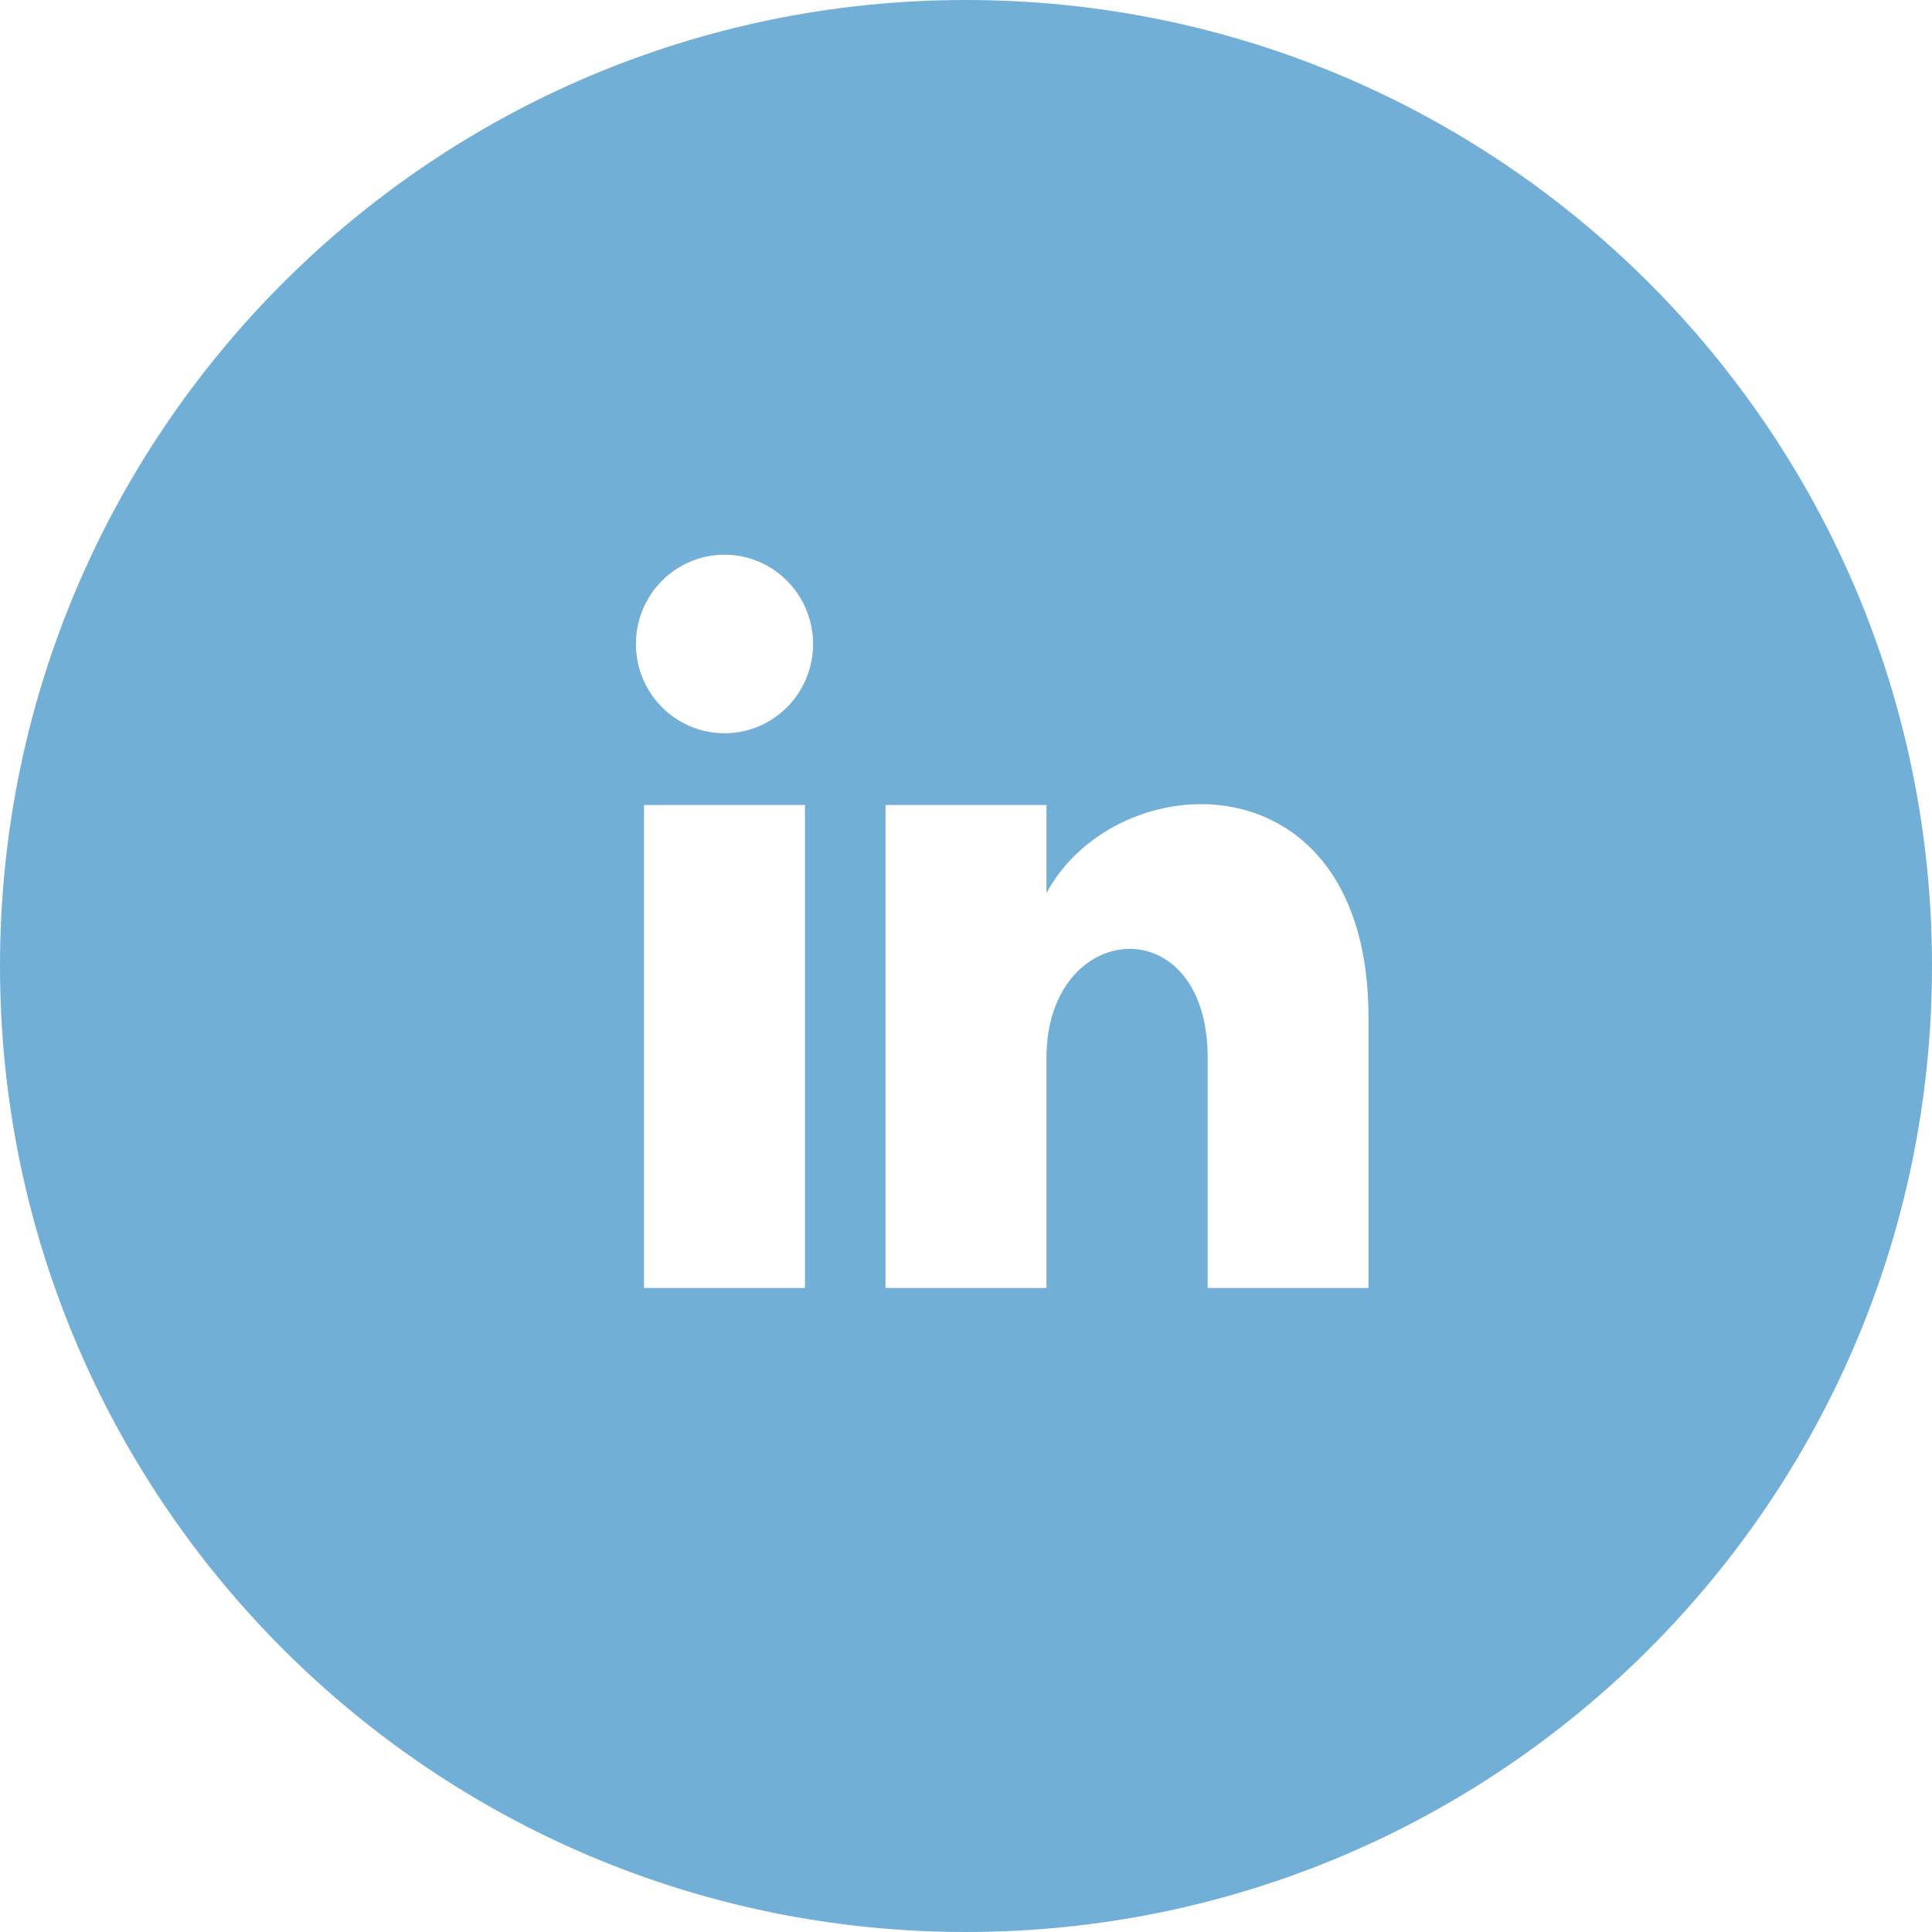 <?xml version="1.0" encoding="UTF-8"?>
<svg width="32px" height="32px" viewBox="0 0 32 32" version="1.1" xmlns="http://www.w3.org/2000/svg" xmlns:xlink="http://www.w3.org/1999/xlink">
    <title>0E7C32DD-A8D8-481D-BC93-C88E489434BC</title>
    <g id="Nonprofit" stroke="none" stroke-width="1" fill="none" fill-rule="evenodd">
        <g id="review-entity-types/nonprofit@2x" transform="translate(-1350, -4790)" fill="#72AFD7" fill-rule="nonzero">
            <g id="footer" transform="translate(0, 4102)">
                <g id="icons-social">
                    <g transform="translate(1218, 688)">
                        <path d="M148,0 C139.164,0 132,7.164 132,16 C132,24.836 139.164,32 148,32 C156.836,32 164,24.836 164,16 C164,7.164 156.836,0 148,0 Z M145.333,21.333 L142.667,21.333 L142.667,13.333 L145.333,13.333 L145.333,21.333 Z M144,12.145 C143.191,12.145 142.533,11.484 142.533,10.667 C142.533,9.851 143.189,9.188 144,9.188 C144.811,9.188 145.467,9.851 145.467,10.667 C145.467,11.484 144.809,12.145 144,12.145 Z M154.667,21.333 L152.003,21.333 L152.003,17.519 C152.003,15.011 149.333,15.223 149.333,17.519 L149.333,21.333 L146.667,21.333 L146.667,13.333 L149.333,13.333 L149.333,14.791 C150.496,12.636 154.667,12.476 154.667,16.855 L154.667,21.333 Z" id="linkedin"></path>
                    </g>
                </g>
            </g>
        </g>
    </g>
</svg>